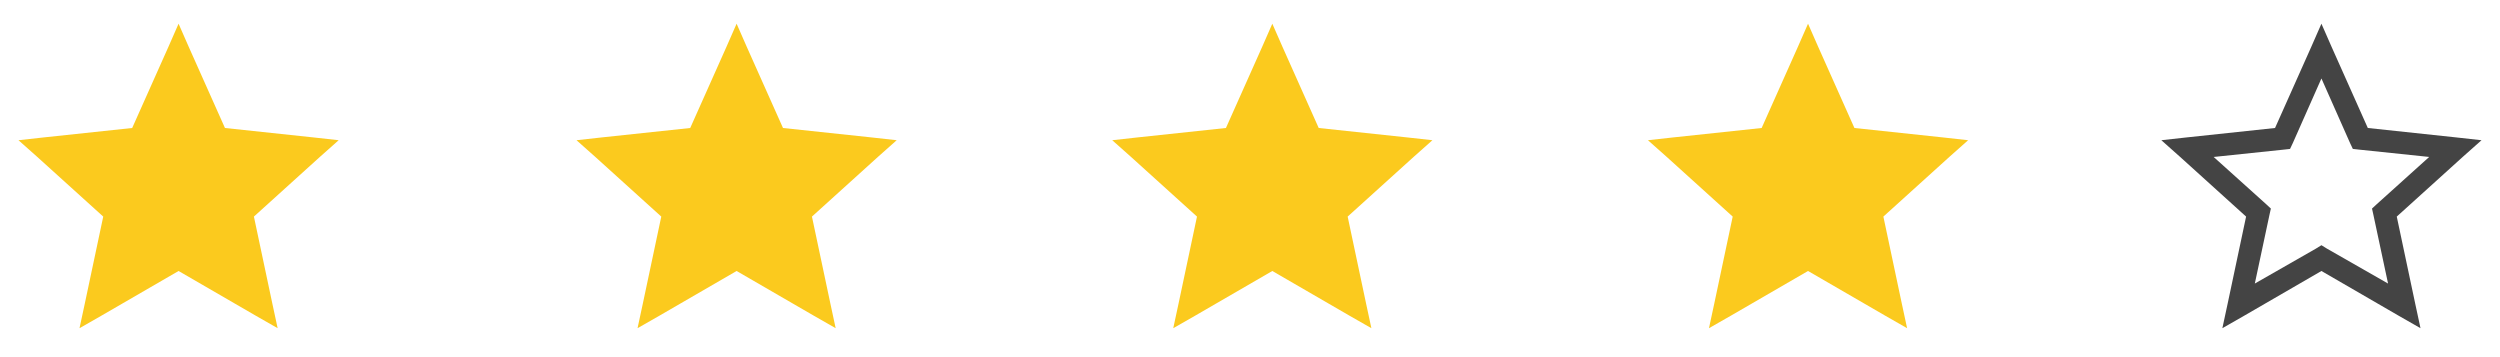 <svg width="112" height="16" viewBox="0 0 112 16" fill="none" xmlns="http://www.w3.org/2000/svg">
<path d="M8 1.062L7.547 2.094L5.922 5.734L1.953 6.157L0.828 6.282L1.672 7.032L4.625 9.703L3.797 13.61L3.562 14.703L4.547 14.14L8 12.14L11.453 14.14L12.438 14.703L12.203 13.61L11.375 9.703L14.328 7.032L15.172 6.282L14.047 6.157L10.078 5.734L8.453 2.094L8 1.062Z" fill="#FBCA1E"/>
<path d="M33 1.062L32.547 2.094L30.922 5.734L26.953 6.157L25.828 6.282L26.672 7.032L29.625 9.703L28.797 13.61L28.562 14.703L29.547 14.14L33 12.14L36.453 14.14L37.438 14.703L37.203 13.61L36.375 9.703L39.328 7.032L40.172 6.282L39.047 6.157L35.078 5.734L33.453 2.094L33 1.062Z" fill="#FBCA1E"/>
<path d="M57 1.062L56.547 2.094L54.922 5.734L50.953 6.157L49.828 6.282L50.672 7.032L53.625 9.703L52.797 13.61L52.562 14.703L53.547 14.14L57 12.14L60.453 14.14L61.438 14.703L61.203 13.61L60.375 9.703L63.328 7.032L64.172 6.282L63.047 6.157L59.078 5.734L57.453 2.094L57 1.062Z" fill="#FBCA1E"/>
<path d="M81 1.062L80.547 2.094L78.922 5.734L74.953 6.157L73.828 6.282L74.672 7.032L77.625 9.703L76.797 13.61L76.562 14.703L77.547 14.14L81 12.14L84.453 14.14L85.438 14.703L85.203 13.61L84.375 9.703L87.328 7.032L88.172 6.282L87.047 6.157L83.078 5.734L81.453 2.094L81 1.062Z" fill="#FBCA1E"/>
<path d="M104 1.062L103.547 2.094L101.922 5.734L97.953 6.157L96.828 6.282L97.672 7.032L100.625 9.703L99.797 13.61L99.562 14.703L100.547 14.14L104 12.14L107.453 14.14L108.438 14.703L108.203 13.61L107.375 9.703L110.328 7.032L111.172 6.282L110.047 6.157L106.078 5.734L104.453 2.094L104 1.062ZM104 3.515L105.282 6.407L105.407 6.671L105.688 6.703L108.828 7.031L106.485 9.141L106.266 9.344L106.328 9.625L106.985 12.703L104.25 11.14L104 10.985L103.75 11.14L101.016 12.703L101.672 9.625L101.735 9.344L101.516 9.14L99.172 7.032L102.313 6.703L102.594 6.672L102.719 6.407L104 3.515Z" fill="#444444"/>
</svg>
